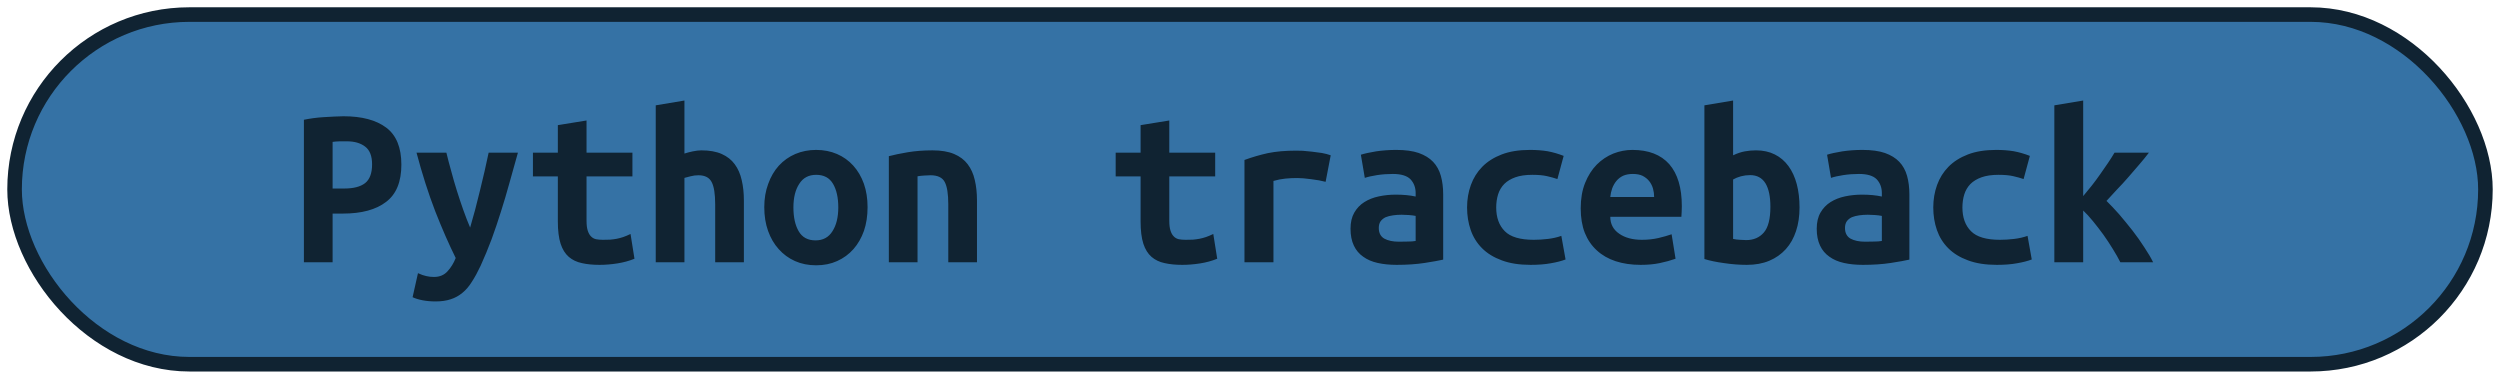 <?xml version="1.0" encoding="UTF-8"?>
<svg height="26" width="171.6" version="1.1" xmlns="http://www.w3.org/2000/svg"><!--Created by Josélio de S. C. Júnior - 2021 - https://github.com/joseliojunior -->
    <rect
        height="24"
        width="169.6"
        rx="12"
        ry="12"
        x="1" y="1"
        fill="#3572A5"
        stroke="#102332"
        stroke-width="1" />
    <g transform="translate(0, 8)">
        <path fill="#102332" d="M23.58-0.02L23.58-0.02Q25.47-0.02 26.51 0.76Q27.55 1.54 27.55 3.30L27.55 3.30Q27.55 5.07 26.50 5.86Q25.46 6.66 23.54 6.66L23.54 6.66L22.83 6.66L22.83 10L20.86 10L20.86 0.22Q21.15 0.16 21.51 0.11Q21.87 0.06 22.24 0.04Q22.61 0.02 22.96 0Q23.31-0.02 23.58-0.02ZM23.81 1.70L23.81 1.70Q23.63 1.70 23.32 1.70Q23.01 1.71 22.83 1.74L22.83 1.74L22.83 4.94L23.63 4.94Q24.58 4.94 25.06 4.57Q25.54 4.19 25.54 3.28L25.54 3.28Q25.54 2.42 25.06 2.06Q24.59 1.70 23.81 1.70ZM33.54 2.48L35.55 2.48Q35.25 3.54 34.97 4.55Q34.69 5.57 34.38 6.54Q34.08 7.50 33.74 8.43Q33.39 9.36 32.99 10.24L32.99 10.24Q32.69 10.88 32.39 11.34Q32.10 11.81 31.74 12.10Q31.38 12.40 30.94 12.54Q30.50 12.69 29.90 12.69L29.90 12.69Q29.41 12.69 29 12.61Q28.59 12.53 28.32 12.40L28.32 12.40L28.69 10.75Q29.01 10.90 29.26 10.95Q29.50 11.01 29.79 11.01L29.79 11.01Q30.37 11.01 30.72 10.62Q31.07 10.24 31.28 9.71L31.28 9.71Q30.58 8.30 29.87 6.49Q29.17 4.67 28.59 2.48L28.59 2.48L30.64 2.48Q30.78 3.07 30.97 3.74Q31.15 4.42 31.36 5.09Q31.57 5.76 31.80 6.41Q32.03 7.06 32.27 7.62L32.27 7.62Q32.43 7.06 32.61 6.41Q32.78 5.76 32.94 5.10Q33.10 4.43 33.26 3.76Q33.41 3.09 33.54 2.48L33.54 2.48ZM38.29 7.20L38.29 4.11L36.58 4.11L36.58 2.48L38.29 2.48L38.29 0.59L40.26 0.27L40.26 2.48L43.41 2.48L43.41 4.11L40.26 4.11L40.26 7.15Q40.26 7.57 40.34 7.82Q40.42 8.08 40.56 8.22Q40.70 8.37 40.91 8.42Q41.12 8.46 41.38 8.46L41.38 8.46Q41.65 8.46 41.88 8.45Q42.11 8.43 42.33 8.39Q42.54 8.35 42.78 8.27Q43.01 8.19 43.28 8.06L43.28 8.06L43.55 9.76Q43.01 9.98 42.38 10.08Q41.74 10.18 41.15 10.18L41.15 10.18Q40.46 10.18 39.94 10.06Q39.41 9.95 39.04 9.63Q38.67 9.31 38.48 8.73Q38.29 8.14 38.29 7.20L38.29 7.20ZM46.98 10L45.01 10L45.01-0.77L46.98-1.10L46.98 2.54Q47.22 2.46 47.55 2.39Q47.89 2.32 48.14 2.32L48.14 2.32Q48.98 2.32 49.54 2.57Q50.10 2.82 50.43 3.27Q50.77 3.73 50.91 4.36Q51.06 4.99 51.06 5.76L51.06 5.76L51.06 10L49.09 10L49.09 6.02Q49.09 4.96 48.85 4.50Q48.61 4.03 47.94 4.03L47.94 4.03Q47.66 4.03 47.40 4.10Q47.14 4.16 46.98 4.21L46.98 4.21L46.98 10ZM59.55 6.22L59.55 6.22Q59.55 7.12 59.30 7.85Q59.04 8.58 58.58 9.10Q58.11 9.63 57.46 9.92Q56.82 10.21 56.02 10.21L56.02 10.21Q55.22 10.21 54.57 9.92Q53.92 9.63 53.45 9.10Q52.98 8.58 52.72 7.85Q52.46 7.12 52.46 6.22L52.46 6.22Q52.46 5.34 52.73 4.62Q52.99 3.89 53.46 3.37Q53.94 2.85 54.59 2.57Q55.25 2.29 56.02 2.29L56.02 2.29Q56.80 2.29 57.45 2.57Q58.10 2.85 58.57 3.37Q59.04 3.89 59.30 4.62Q59.55 5.34 59.55 6.22ZM54.46 6.24L54.46 6.24Q54.46 7.25 54.82 7.87Q55.18 8.50 55.98 8.50L55.98 8.50Q56.75 8.50 57.14 7.87Q57.54 7.25 57.54 6.24L57.54 6.24Q57.54 5.23 57.18 4.62Q56.82 4 56.02 4L56.02 4Q55.25 4 54.86 4.62Q54.46 5.23 54.46 6.24ZM61.01 10L61.01 2.72Q61.54 2.58 62.31 2.45Q63.09 2.32 64 2.32L64 2.32Q64.90 2.32 65.49 2.57Q66.08 2.82 66.42 3.27Q66.77 3.73 66.91 4.36Q67.06 4.99 67.06 5.76L67.06 5.76L67.06 10L65.09 10L65.09 6.02Q65.09 4.96 64.85 4.50Q64.61 4.03 63.87 4.03L63.87 4.03Q63.65 4.03 63.43 4.05Q63.22 4.06 62.98 4.10L62.98 4.10L62.98 10L61.01 10ZM78.29 7.20L78.29 4.11L76.58 4.11L76.58 2.48L78.29 2.48L78.29 0.59L80.26 0.27L80.26 2.48L83.41 2.48L83.41 4.11L80.26 4.11L80.26 7.15Q80.26 7.57 80.34 7.82Q80.42 8.08 80.56 8.22Q80.70 8.37 80.91 8.42Q81.12 8.46 81.38 8.46L81.38 8.46Q81.65 8.46 81.88 8.45Q82.11 8.43 82.33 8.39Q82.54 8.35 82.78 8.27Q83.01 8.19 83.28 8.06L83.28 8.06L83.55 9.76Q83.01 9.98 82.38 10.08Q81.74 10.18 81.15 10.18L81.15 10.18Q80.46 10.18 79.94 10.06Q79.41 9.95 79.04 9.63Q78.67 9.31 78.48 8.73Q78.29 8.14 78.29 7.20L78.29 7.20ZM91.34 2.66L90.99 4.48Q90.80 4.43 90.54 4.38Q90.27 4.34 90 4.30Q89.73 4.26 89.47 4.24Q89.22 4.22 89.04 4.22L89.04 4.22Q88.62 4.22 88.22 4.26Q87.82 4.30 87.41 4.42L87.41 4.42L87.41 10L85.42 10L85.42 2.98Q86.21 2.69 87.03 2.51Q87.86 2.34 88.96 2.34L88.96 2.34Q89.12 2.34 89.42 2.35Q89.71 2.37 90.05 2.41Q90.38 2.45 90.73 2.50Q91.07 2.56 91.34 2.66L91.34 2.66ZM96.02 8.59L96.02 8.59Q96.34 8.59 96.64 8.58Q96.94 8.58 97.17 8.54L97.17 8.54L97.17 6.82Q96.98 6.78 96.70 6.76Q96.43 6.74 96.21 6.74L96.21 6.74Q95.90 6.74 95.62 6.78Q95.33 6.82 95.11 6.91Q94.90 7.01 94.77 7.18Q94.64 7.36 94.64 7.65L94.64 7.65Q94.64 8.16 95.02 8.38Q95.41 8.59 96.02 8.59ZM95.84 2.29L95.84 2.29Q96.77 2.29 97.38 2.50Q98 2.72 98.37 3.11Q98.74 3.50 98.90 4.07Q99.06 4.64 99.06 5.34L99.06 5.34L99.06 9.82Q98.62 9.92 97.78 10.05Q96.93 10.18 95.87 10.18L95.87 10.18Q95.15 10.18 94.57 10.05Q93.98 9.92 93.57 9.62Q93.15 9.33 92.93 8.86Q92.70 8.38 92.70 7.70L92.70 7.70Q92.70 7.04 92.96 6.59Q93.22 6.14 93.65 5.87Q94.08 5.60 94.64 5.48Q95.20 5.36 95.81 5.36L95.81 5.36Q96.58 5.36 97.17 5.49L97.17 5.49L97.17 5.25Q97.17 4.69 96.82 4.31Q96.46 3.94 95.60 3.94L95.60 3.94Q95.04 3.94 94.52 4.02Q94 4.10 93.68 4.21L93.68 4.21L93.41 2.62Q93.78 2.50 94.45 2.39Q95.12 2.29 95.84 2.29ZM100.70 6.24L100.70 6.24Q100.70 5.42 100.96 4.70Q101.22 3.98 101.74 3.45Q102.27 2.91 103.08 2.60Q103.89 2.29 105.01 2.29L105.01 2.29Q105.68 2.29 106.22 2.38Q106.77 2.48 107.33 2.70L107.33 2.70L106.90 4.29Q106.58 4.18 106.18 4.09Q105.79 4 105.18 4L105.18 4Q104.48 4 104.01 4.17Q103.54 4.34 103.25 4.63Q102.96 4.93 102.83 5.34Q102.70 5.76 102.70 6.24L102.70 6.24Q102.70 7.28 103.29 7.87Q103.87 8.46 105.28 8.46L105.28 8.46Q105.74 8.46 106.25 8.40Q106.75 8.34 107.17 8.19L107.17 8.19L107.46 9.81Q107.04 9.97 106.45 10.07Q105.86 10.18 105.06 10.18L105.06 10.18Q103.90 10.18 103.08 9.87Q102.26 9.57 101.73 9.04Q101.20 8.51 100.95 7.79Q100.70 7.07 100.70 6.24ZM108.50 6.30L108.50 6.30Q108.50 5.31 108.80 4.56Q109.10 3.81 109.60 3.30Q110.10 2.80 110.74 2.54Q111.38 2.29 112.05 2.29L112.05 2.29Q113.71 2.29 114.58 3.27Q115.44 4.26 115.44 6.14L115.44 6.14Q115.44 6.34 115.43 6.54Q115.42 6.75 115.41 6.88L115.41 6.88L110.53 6.88Q110.53 7.62 111.14 8.04Q111.74 8.46 112.70 8.46L112.70 8.46Q113.30 8.46 113.83 8.34Q114.37 8.21 114.74 8.08L114.74 8.08L115.01 9.76Q114.50 9.94 113.92 10.06Q113.34 10.18 112.62 10.18L112.62 10.18Q111.66 10.18 110.90 9.93Q110.14 9.68 109.61 9.19Q109.07 8.70 108.78 7.98Q108.50 7.26 108.50 6.30ZM110.53 5.52L113.54 5.52Q113.54 5.22 113.46 4.94Q113.38 4.66 113.20 4.43Q113.02 4.21 112.75 4.07Q112.48 3.94 112.08 3.94L112.08 3.94Q111.70 3.94 111.42 4.06Q111.14 4.19 110.95 4.42Q110.77 4.64 110.66 4.93Q110.56 5.22 110.53 5.52L110.53 5.52ZM121.52 6.19L121.52 6.19Q121.52 5.14 121.18 4.58Q120.83 4.02 120.13 4.02L120.13 4.02Q119.81 4.02 119.50 4.10Q119.18 4.19 118.96 4.32L118.96 4.32L118.96 8.40Q119.18 8.45 119.43 8.46Q119.68 8.48 119.86 8.48L119.86 8.48Q120.62 8.48 121.07 7.96Q121.52 7.44 121.52 6.19ZM123.52 6.24L123.52 6.24Q123.52 7.14 123.28 7.86Q123.04 8.59 122.58 9.10Q122.11 9.62 121.44 9.90Q120.77 10.18 119.90 10.18L119.90 10.18Q119.14 10.18 118.34 10.06Q117.54 9.95 116.99 9.78L116.99 9.78L116.99-0.77L118.96-1.10L118.96 2.66Q119.38 2.46 119.76 2.39Q120.14 2.32 120.53 2.32L120.53 2.32Q121.26 2.32 121.82 2.60Q122.38 2.88 122.76 3.40Q123.14 3.92 123.33 4.64Q123.52 5.36 123.52 6.24ZM128.02 8.59L128.02 8.59Q128.34 8.59 128.64 8.58Q128.94 8.58 129.17 8.54L129.17 8.54L129.17 6.82Q128.98 6.78 128.70 6.76Q128.43 6.74 128.21 6.74L128.21 6.74Q127.90 6.74 127.62 6.78Q127.33 6.82 127.11 6.91Q126.90 7.01 126.77 7.18Q126.64 7.36 126.64 7.65L126.64 7.65Q126.64 8.16 127.02 8.38Q127.41 8.59 128.02 8.59ZM127.84 2.29L127.84 2.29Q128.77 2.29 129.38 2.50Q130 2.72 130.37 3.11Q130.74 3.50 130.90 4.07Q131.06 4.64 131.06 5.34L131.06 5.34L131.06 9.82Q130.62 9.92 129.78 10.05Q128.93 10.18 127.87 10.18L127.87 10.18Q127.15 10.18 126.57 10.05Q125.98 9.92 125.57 9.62Q125.15 9.33 124.93 8.86Q124.70 8.38 124.70 7.70L124.70 7.70Q124.70 7.04 124.96 6.59Q125.22 6.14 125.65 5.87Q126.08 5.60 126.64 5.48Q127.20 5.36 127.81 5.36L127.81 5.36Q128.58 5.36 129.17 5.49L129.17 5.49L129.17 5.25Q129.17 4.69 128.82 4.31Q128.46 3.94 127.60 3.94L127.60 3.94Q127.04 3.94 126.52 4.02Q126 4.10 125.68 4.21L125.68 4.21L125.41 2.62Q125.78 2.50 126.45 2.39Q127.12 2.29 127.84 2.29ZM132.70 6.24L132.70 6.24Q132.70 5.42 132.96 4.70Q133.22 3.98 133.74 3.45Q134.27 2.91 135.08 2.60Q135.89 2.29 137.01 2.29L137.01 2.29Q137.68 2.29 138.22 2.38Q138.77 2.48 139.33 2.70L139.33 2.70L138.90 4.29Q138.58 4.18 138.18 4.09Q137.79 4 137.18 4L137.18 4Q136.48 4 136.01 4.17Q135.54 4.34 135.25 4.63Q134.96 4.93 134.83 5.34Q134.70 5.76 134.70 6.24L134.70 6.24Q134.70 7.28 135.29 7.87Q135.87 8.46 137.28 8.46L137.28 8.46Q137.74 8.46 138.25 8.40Q138.75 8.34 139.17 8.19L139.17 8.19L139.46 9.81Q139.04 9.97 138.45 10.07Q137.86 10.18 137.06 10.18L137.06 10.18Q135.90 10.18 135.08 9.87Q134.26 9.57 133.73 9.04Q133.20 8.51 132.95 7.79Q132.70 7.07 132.70 6.24ZM142.99-1.10L142.99 5.46Q143.28 5.12 143.58 4.74Q143.87 4.37 144.15 3.97Q144.43 3.57 144.69 3.19Q144.94 2.82 145.14 2.48L145.14 2.48L147.50 2.48Q147.22 2.85 146.85 3.28Q146.48 3.71 146.09 4.16Q145.70 4.61 145.30 5.02Q144.91 5.44 144.59 5.79L144.59 5.79Q144.99 6.18 145.46 6.71Q145.92 7.25 146.37 7.82Q146.82 8.40 147.19 8.98Q147.57 9.55 147.79 10L147.79 10L145.54 10Q145.34 9.60 145.03 9.10Q144.72 8.59 144.37 8.10Q144.02 7.62 143.66 7.18Q143.30 6.74 142.99 6.45L142.99 6.45L142.99 10L141.01 10L141.01-0.77L142.99-1.10Z"/>
    </g>
</svg>